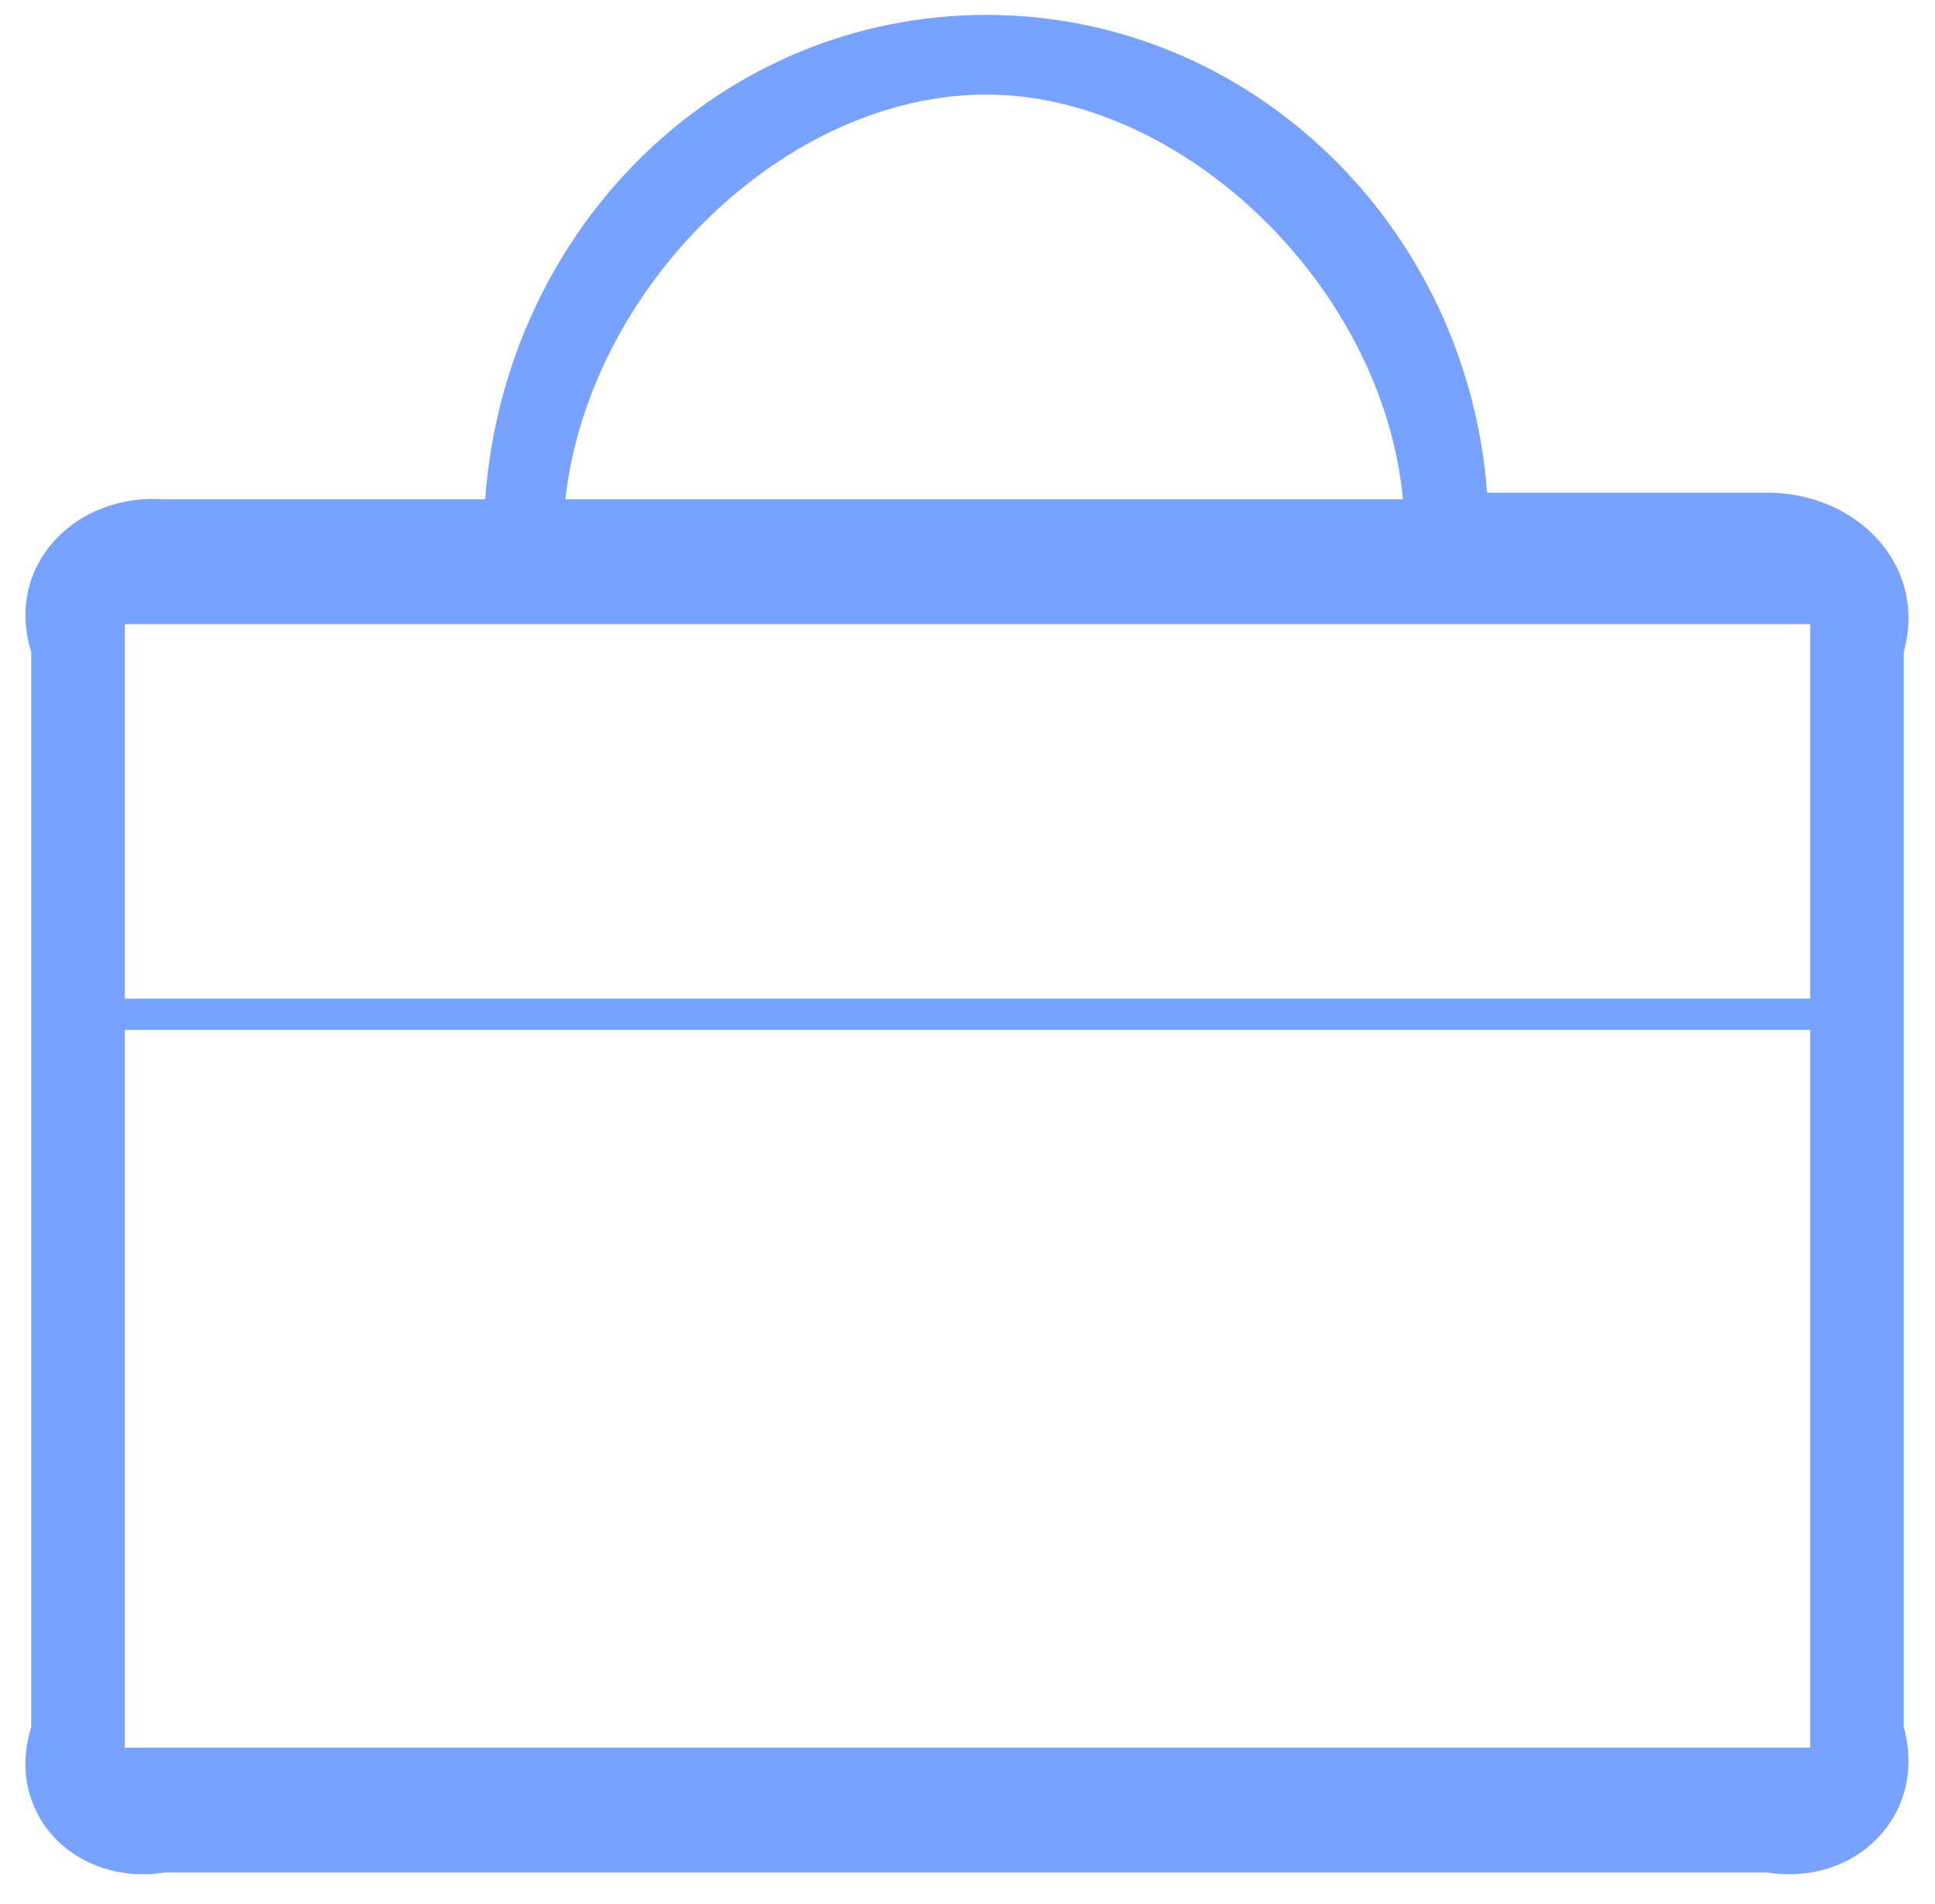 ﻿<?xml version="1.0" encoding="utf-8"?>
<svg version="1.1" xmlns:xlink="http://www.w3.org/1999/xlink" width="62px" height="61px" xmlns="http://www.w3.org/2000/svg">
  <g transform="matrix(1 0 0 1 -87 -391 )">
    <path d="M 61 20.892  C 61.775 18.085  59.464 15.788  56.639 15.788  L 47.65 15.788  C 47.008 7.24  40.073 0.478  31.598 0.478  C 23.123 0.478  16.188 7.24  15.546 16  L 5.273 16  C 2.448 15.788  0.136 18.085  1 20.892  L 1 55.339  C 0.136 58.145  2.448 60.442  5.273 60  L 56.639 60  C 59.464 60.442  61.775 58.145  61 55.339  L 61 20.892  Z M 18.114 16  C 18.885 9.154  25.177 3.03  31.598 3.03  C 37.89 3.03  44.311 9.154  44.953 16  L 18.114 16  Z M 4 32  L 4 20  L 58 20  L 58 32  L 4 32  Z M 58 56  L 4 56  L 4 33  L 58 33  L 58 56  Z " fill-rule="nonzero" fill="#77a2ff" stroke="none" transform="matrix(1 0 0 1 87 391 )" />
  </g>
</svg>